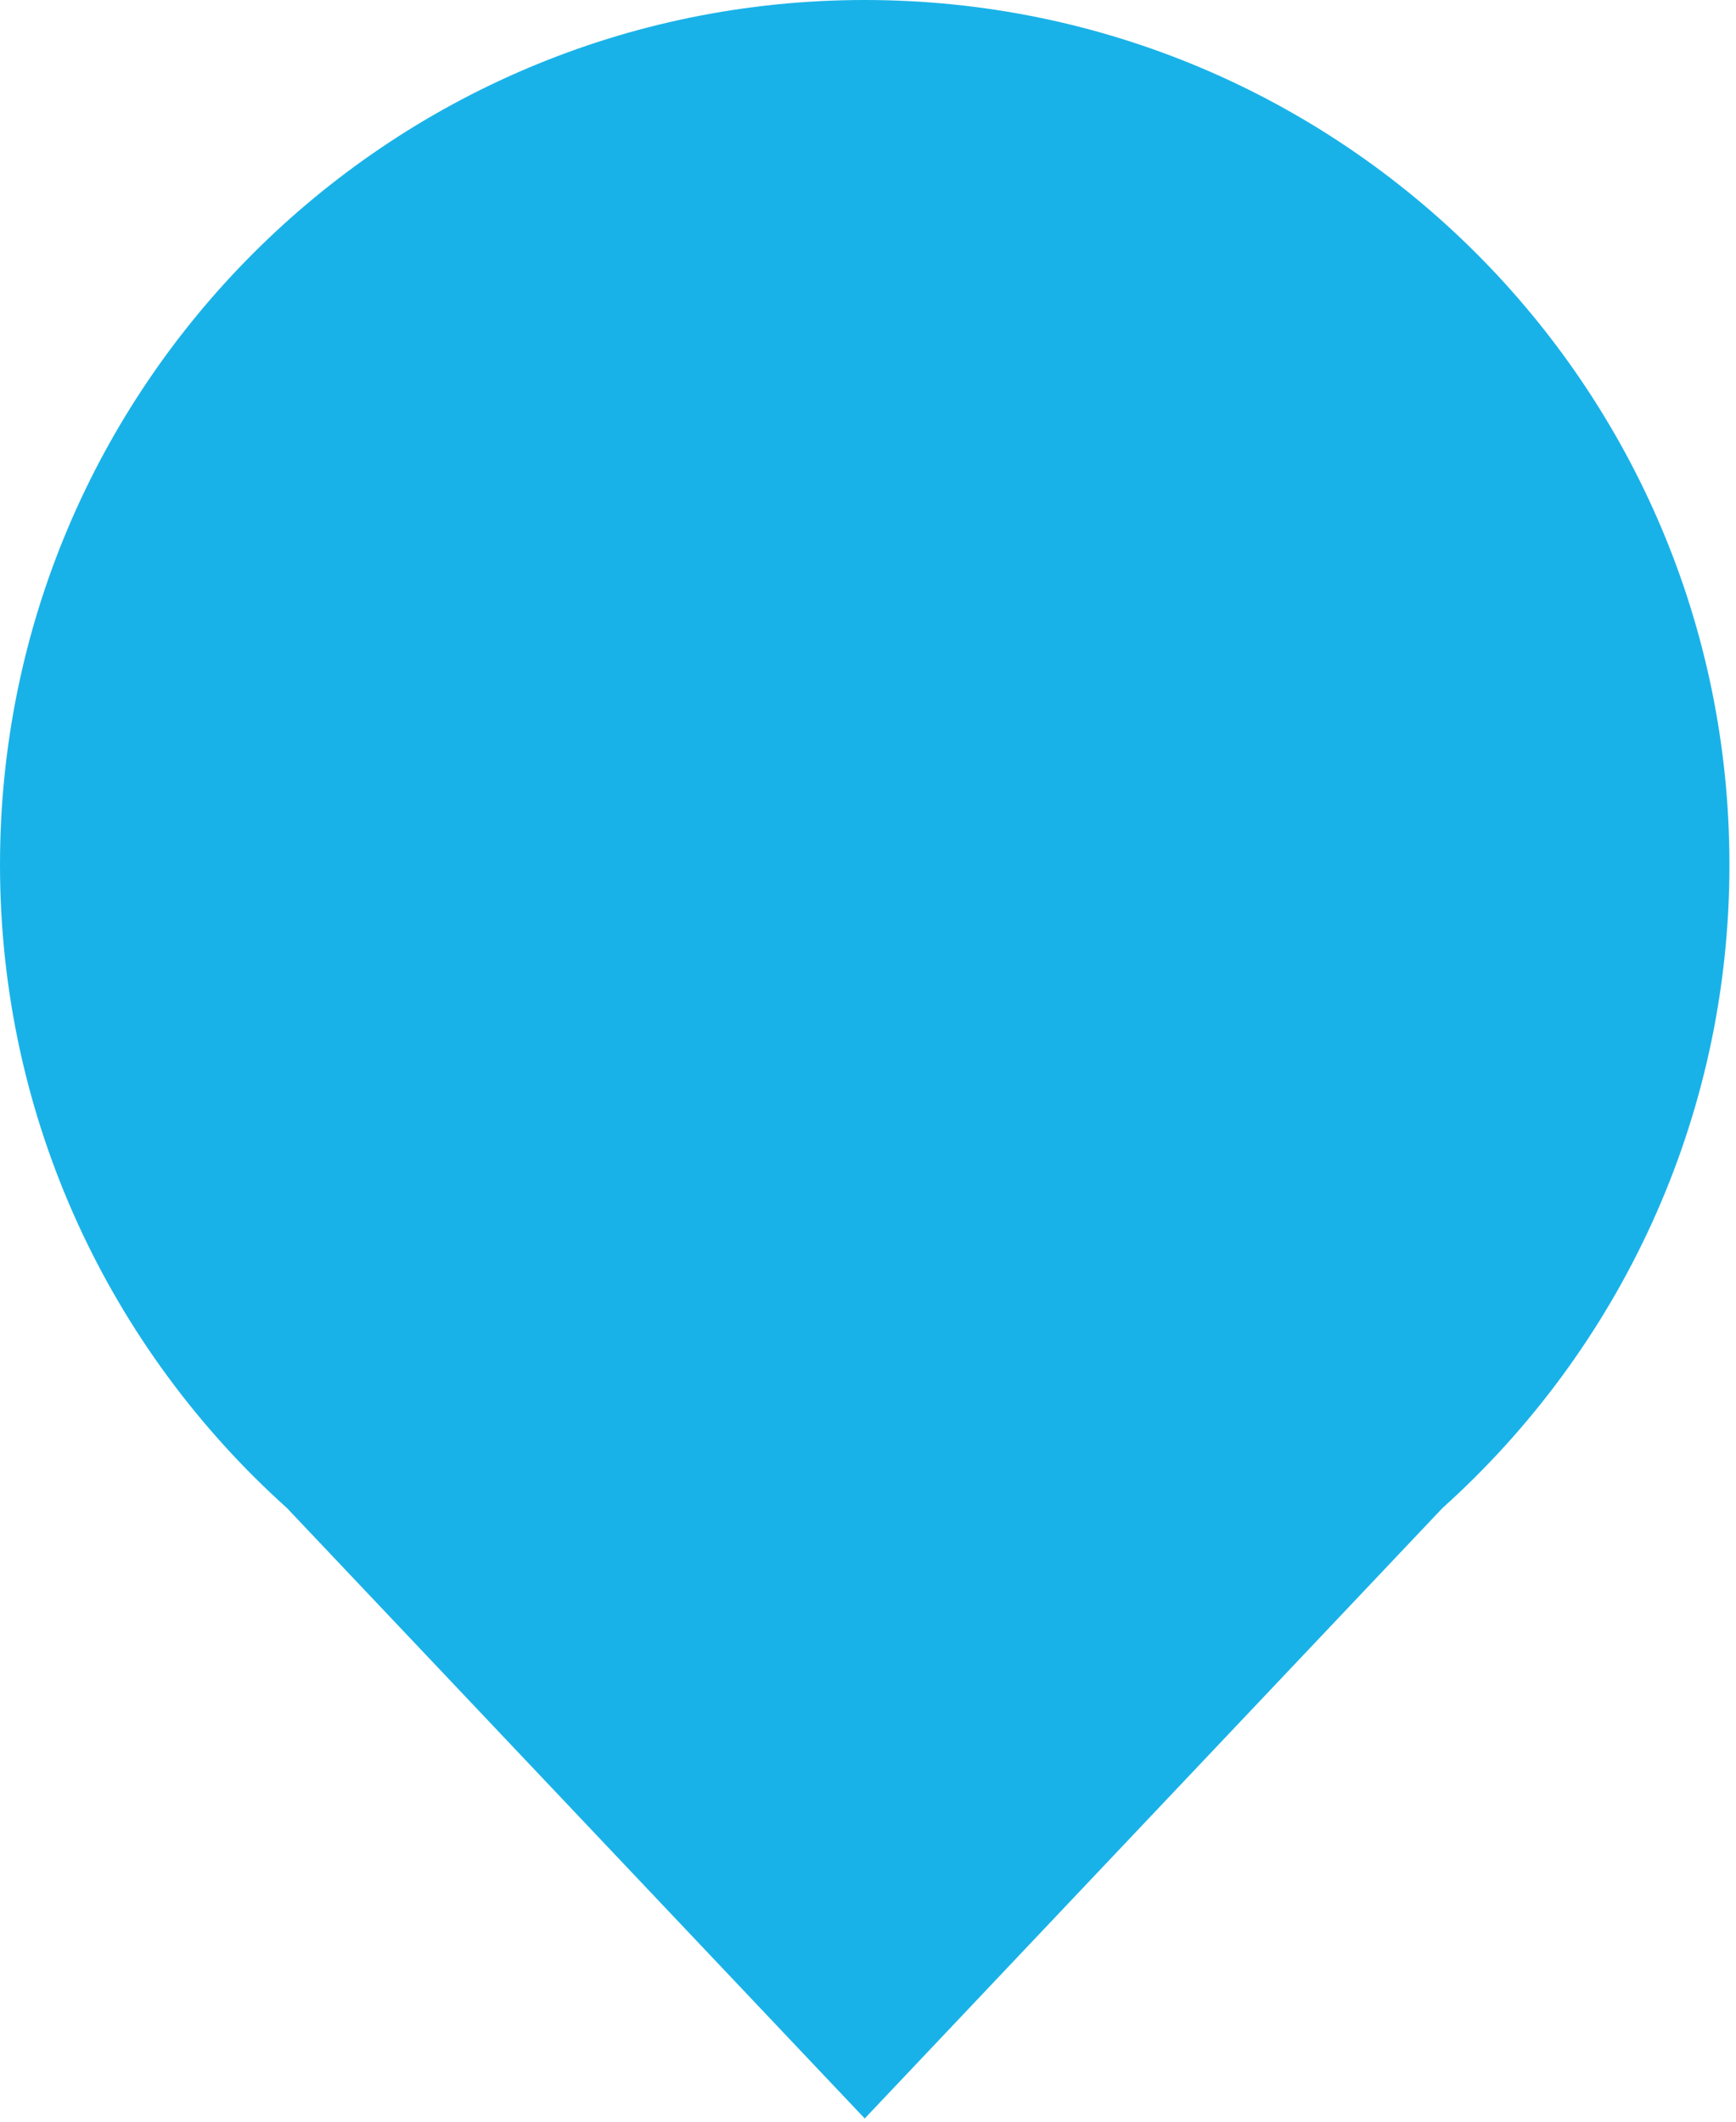 <svg width="108" height="132" viewBox="0 0 108 132" fill="none" xmlns="http://www.w3.org/2000/svg">
<path fill-rule="evenodd" clip-rule="evenodd" d="M89.738 93.824C100.698 83.976 107.592 69.691 107.592 53.796C107.592 24.085 83.507 0 53.796 0C24.085 0 0 24.085 0 53.796C0 69.69 6.893 83.975 17.853 93.823L53.796 131.8L89.738 93.824Z" fill="#19B2E8"/>
</svg>
